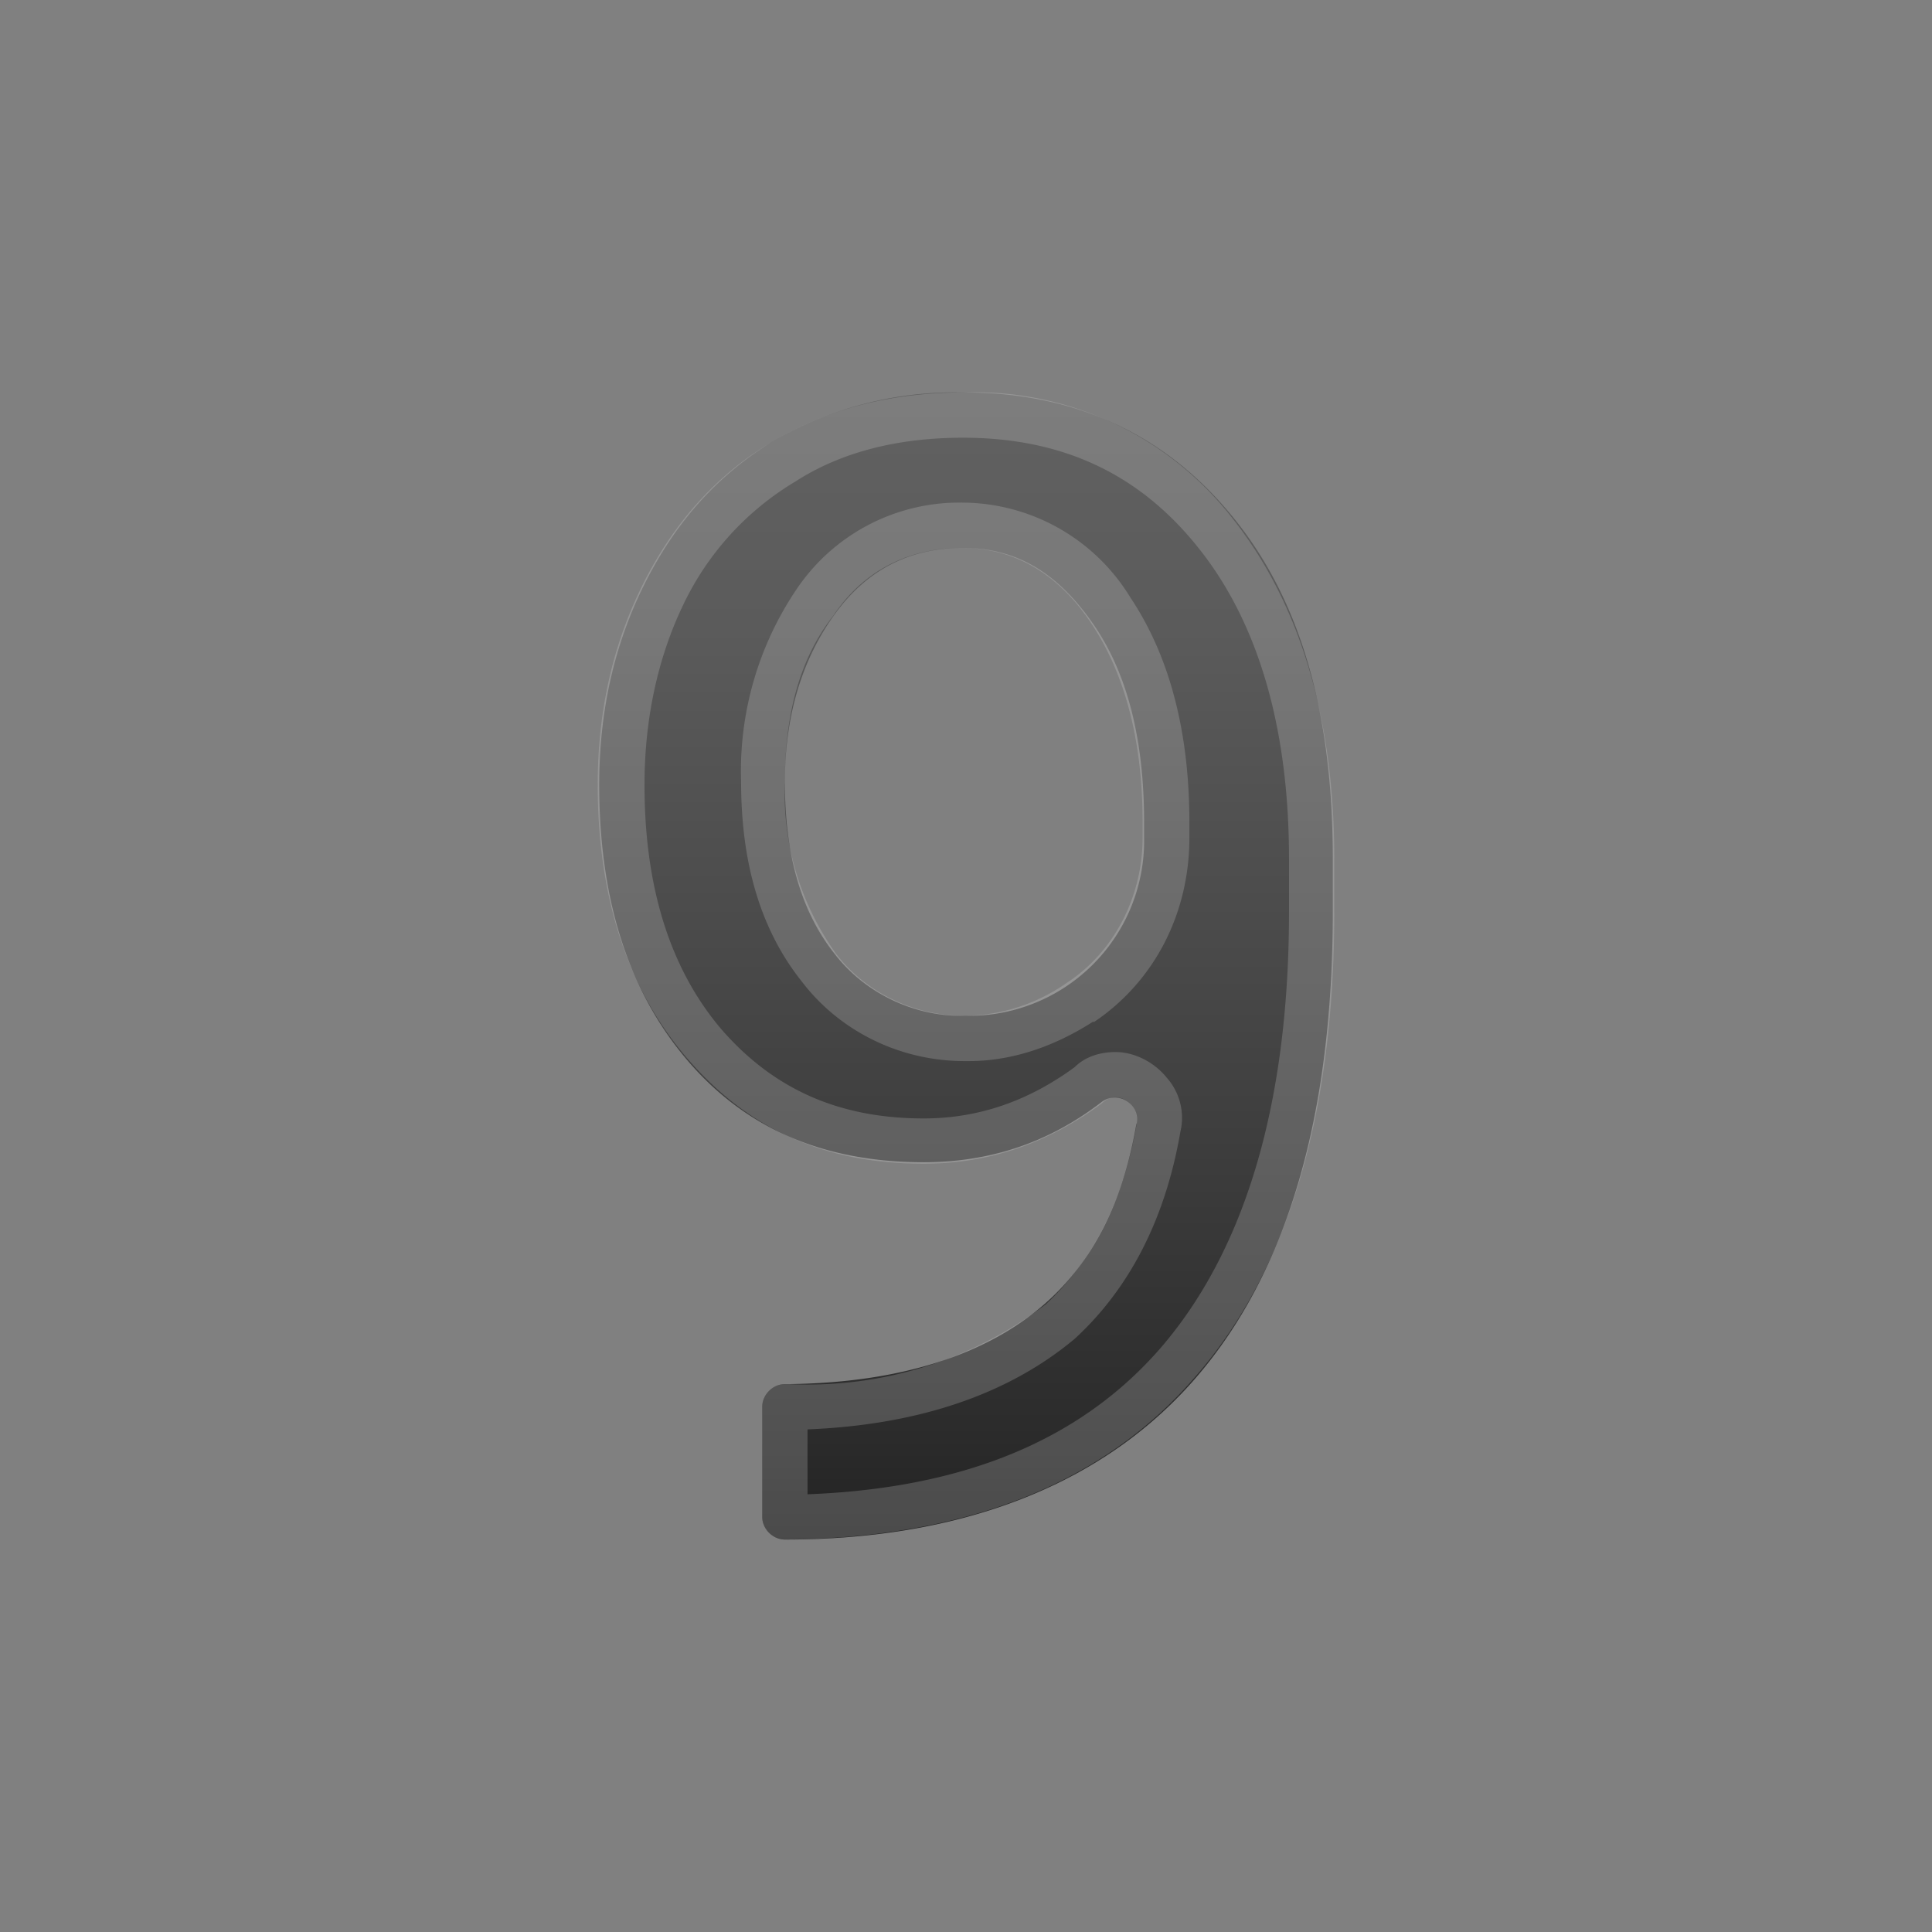 <svg viewBox="0 0 128 128" xmlns="http://www.w3.org/2000/svg"><rect x="0" y="0" width="128" height="128" fill="#808080" stroke="none"/><linearGradient id="a" x1="64" x2="64" y1="26.3" y2="103" gradientUnits="userSpaceOnUse"><stop stop-color="#616161" offset="0"/><stop stop-color="#5B5B5B" offset=".2"/><stop stop-color="#484848" offset=".5"/><stop stop-color="#2B2B2B" offset=".9"/><stop stop-color="#212121" offset="1"/></linearGradient><path d="M75.3 74.5c.3-1.3-1.2-2.3-2.3-1.5-3.5 2.7-7.4 4-11.8 4-6.6 0-11.8-2.2-15.7-6.8S39.7 59.5 39.7 52c0-4.9 1-9.3 3-13.3s4.7-7.1 8.4-9.4A24 24 0 0 1 63.8 26c7.5 0 13.5 2.8 18 8.4s6.5 13.1 6.5 22.5v3.5c0 13.5-3 23.8-9 30.8S64 102 52 102c-.8 0-1.5-.7-1.5-1.5v-7.3c0-.8.7-1.5 1.5-1.5h.3c7.3-.1 13-1.9 16.9-5.3 3.2-2.8 5.2-6.7 6.1-12zm-11.2-7.2a11.6 11.6 0 0 0 11.7-11.8v-1c0-5.5-1.1-9.9-3.4-13.2s-5-5-8.6-5-6.4 1.5-8.5 4.4S52 47.3 52 51.8c0 4.7 1 8.5 3.3 11.4 2 2.6 5.3 4.2 8.7 4.1z" fill="url(#a)"/><path d="M63.8 29c6.6 0 11.7 2.4 15.6 7.3 4 5 6 12 6 20.6v3.5c0 12.7-2.9 22.4-8.5 28.9-5.3 6.1-13 9.3-23.4 9.7v-4.3c7.5-.3 13.4-2.4 17.7-6 3.6-3.3 6-7.9 7-13.7a4 4 0 0 0-.9-3.6c-.8-1-2.1-1.7-3.4-1.7-1 0-2 .3-2.7 1-3 2.2-6.3 3.4-10 3.4-5.7 0-10-2-13.4-5.9-3.4-4-5.1-9.4-5.1-16.2 0-4.4.9-8.5 2.6-12a19 19 0 0 1 7.4-8.1c3.1-2 6.9-2.9 11.1-2.9m0 41.3h.4c2.9 0 5.7-1 8.2-2.6h.1c4-2.7 6.3-7.2 6.3-12.2v-1c0-6-1.3-11-3.9-14.9a13.1 13.1 0 0 0-11.1-6.3 13 13 0 0 0-11 5.7 21.5 21.5 0 0 0-3.7 12.8c0 5.4 1.3 9.8 4 13.2 2.5 3.3 6.5 5.3 10.8 5.3m0-44.3c-4.9 0-9.1 1.1-12.8 3.3s-6.5 5.4-8.5 9.4-3 8.4-3 13.3c0 7.5 2 13.6 6 18.2s9 6.9 15.6 6.9c4.4 0 8.3-1.4 11.8-4 .3-.3.6-.4.9-.4.8 0 1.6.8 1.4 1.8-.9 5.2-3 9.1-6 11.9a26 26 0 0 1-17 5.3H52c-.8 0-1.5.7-1.5 1.5v7.3c0 .8.7 1.5 1.5 1.5 12-.1 21.1-3.7 27.2-10.8 6.1-7 9.2-17.3 9.2-30.8v-3.5c0-9.4-2.3-16.9-6.7-22.5A21.6 21.6 0 0 0 63.8 26zm0 41.3c-3.3 0-6.5-1.5-8.5-4.1A18.2 18.2 0 0 1 52 51.8c0-4.5 1-8.2 3.2-11 2-3 5-4.5 8.5-4.5s6.4 1.7 8.6 5 3.4 7.7 3.4 13.2v1c0 3.8-1.8 7.5-5 9.6a12 12 0 0 1-6.7 2.2h-.2z" fill="#eee" opacity=".2"/></svg>